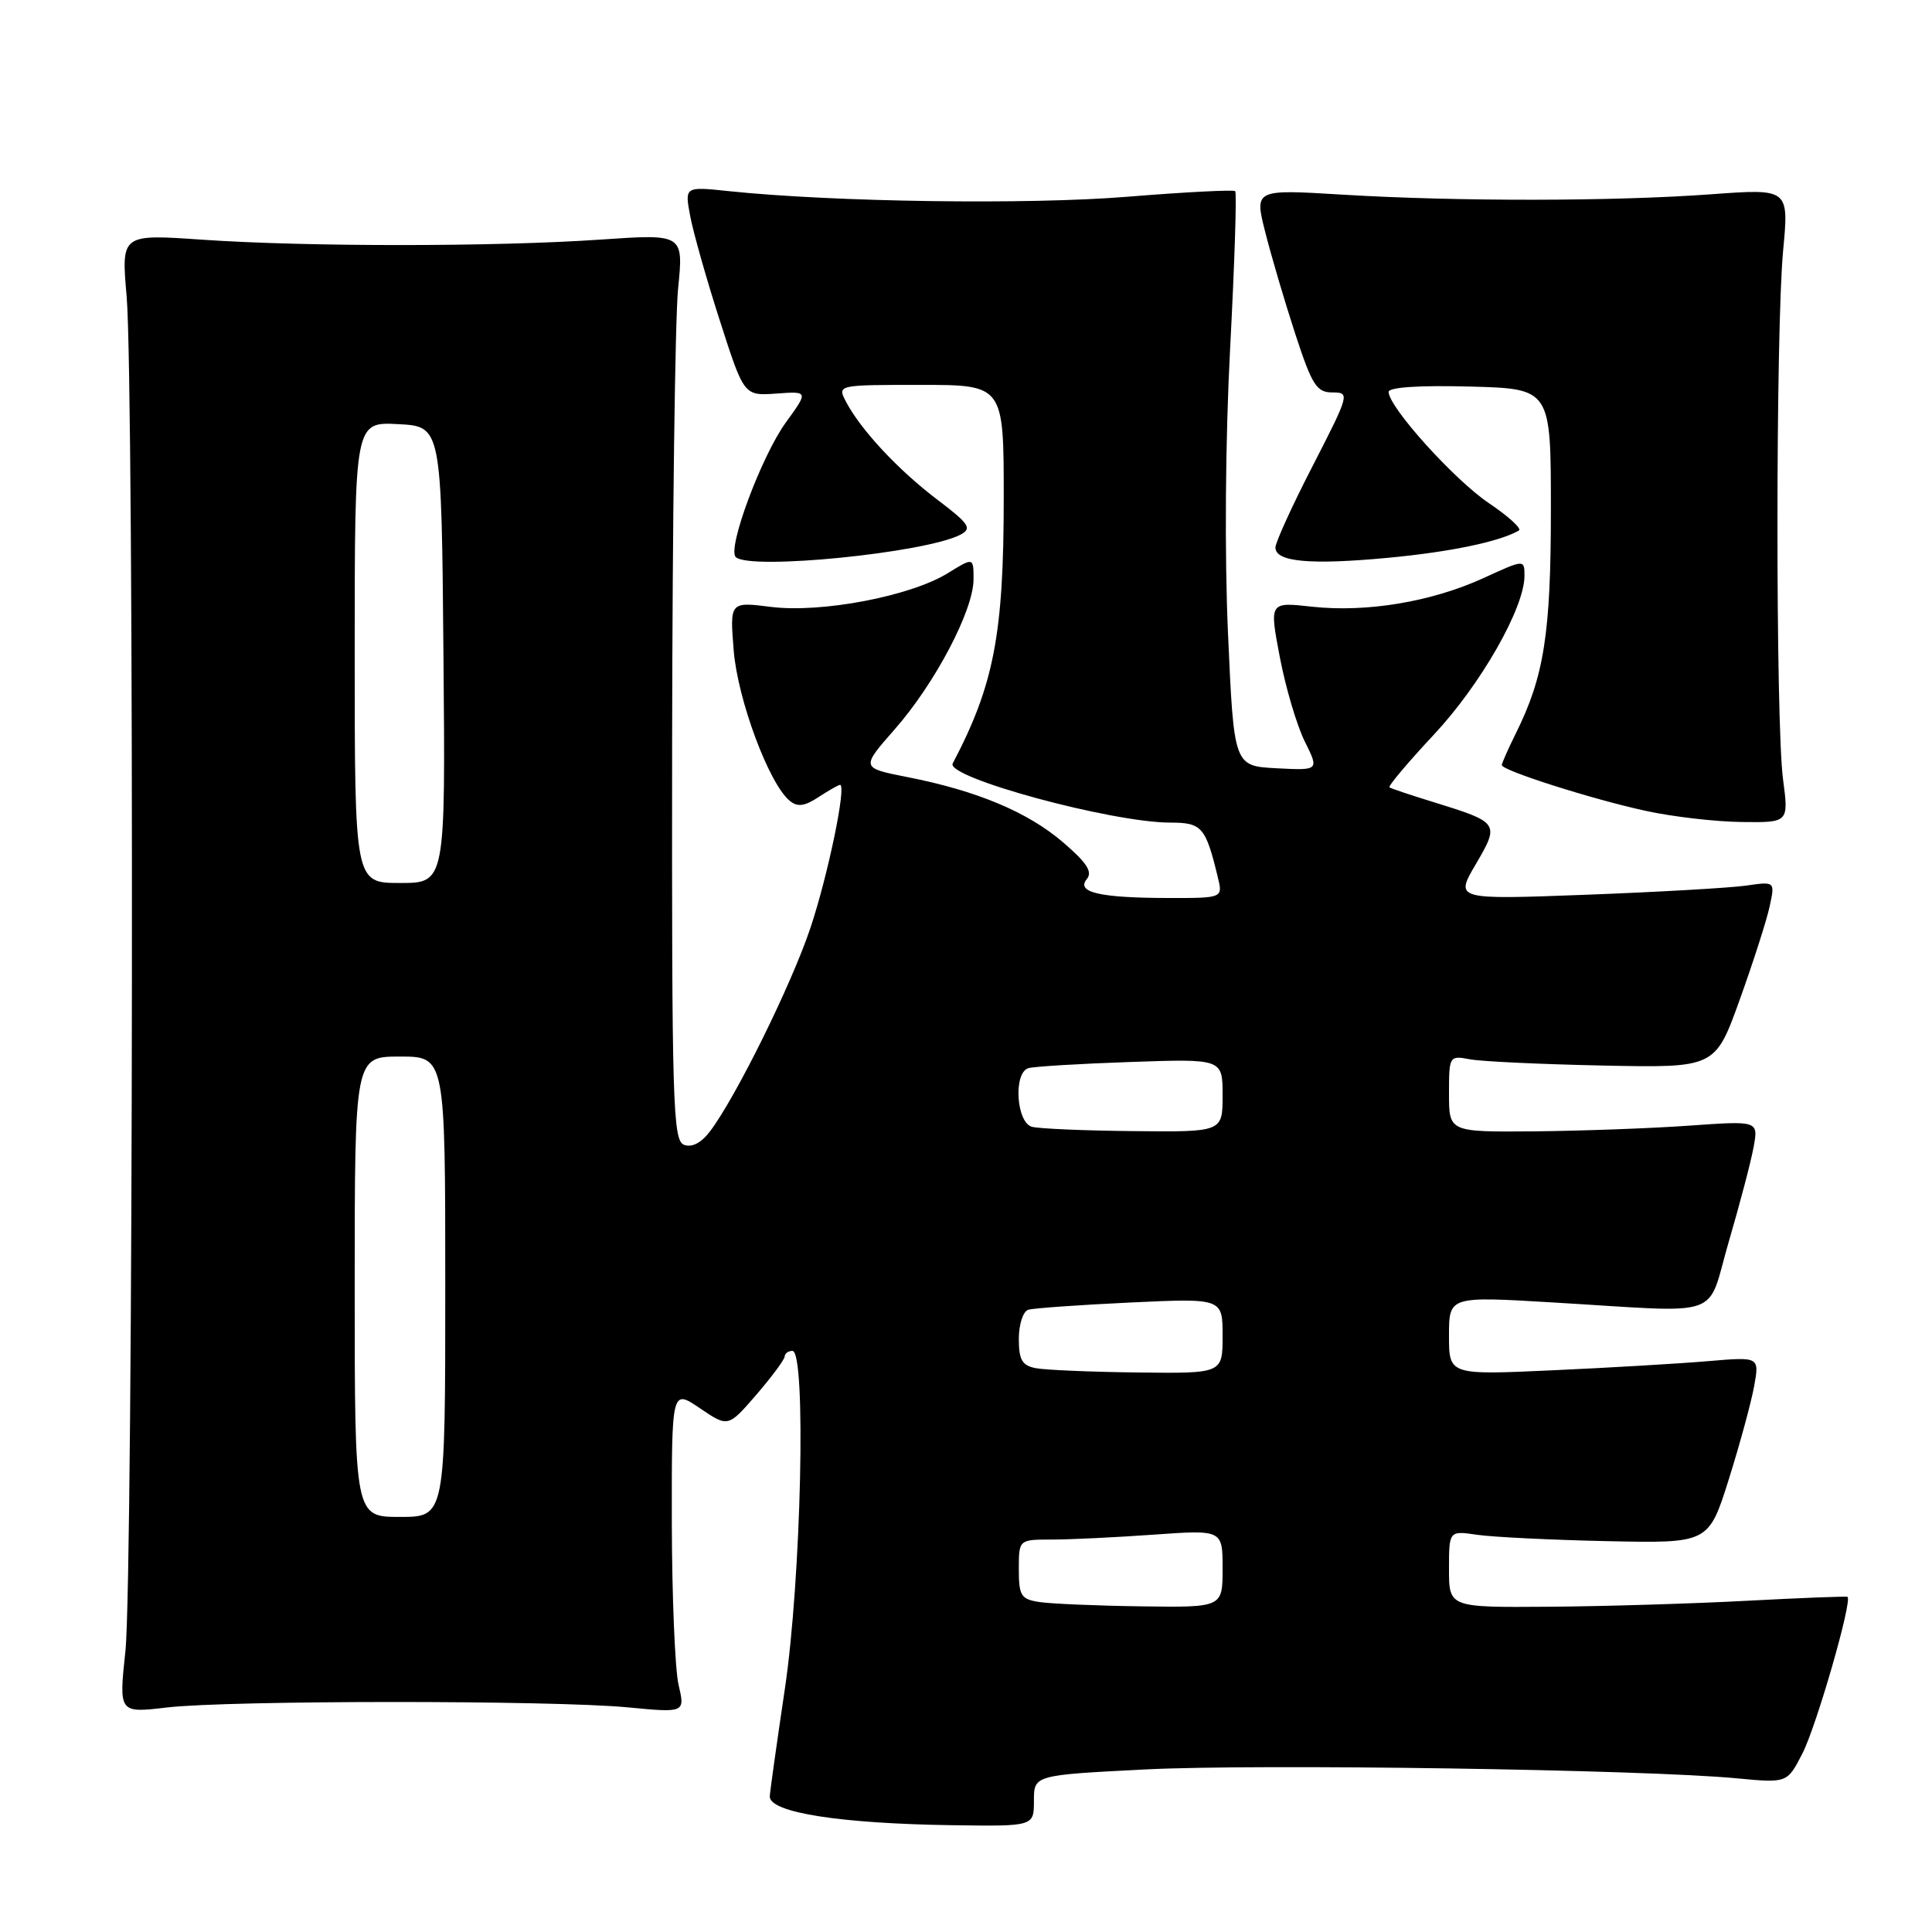 <?xml version="1.0" encoding="UTF-8" standalone="no"?>
<!DOCTYPE svg PUBLIC "-//W3C//DTD SVG 1.1//EN" "http://www.w3.org/Graphics/SVG/1.1/DTD/svg11.dtd" >
<svg xmlns="http://www.w3.org/2000/svg" xmlns:xlink="http://www.w3.org/1999/xlink" version="1.1" viewBox="0 0 256 256">
 <g >
 <path fill="currentColor"
d=" M 137.00 238.60 C 137.00 235.21 137.00 235.21 151.75 234.46 C 166.70 233.70 217.96 234.47 230.16 235.64 C 236.82 236.27 236.82 236.27 238.85 232.30 C 240.71 228.65 245.50 212.00 244.80 211.59 C 244.64 211.50 238.65 211.73 231.50 212.11 C 224.35 212.49 212.54 212.85 205.25 212.90 C 192.00 213.00 192.00 213.00 192.00 207.91 C 192.00 202.82 192.00 202.82 195.75 203.37 C 197.81 203.67 205.55 204.05 212.95 204.21 C 226.40 204.50 226.40 204.50 229.08 196.00 C 230.55 191.32 232.06 185.76 232.44 183.64 C 233.13 179.78 233.13 179.78 226.32 180.36 C 222.57 180.68 213.31 181.23 205.75 181.57 C 192.00 182.20 192.00 182.20 192.00 176.98 C 192.00 171.76 192.00 171.76 205.75 172.58 C 228.87 173.95 226.03 174.93 229.08 164.50 C 230.53 159.55 232.01 153.93 232.36 152.00 C 233.00 148.50 233.00 148.50 223.75 149.16 C 218.66 149.52 209.44 149.85 203.25 149.91 C 192.00 150.00 192.00 150.00 192.00 144.92 C 192.00 139.92 192.04 139.85 194.75 140.36 C 196.26 140.65 204.20 141.02 212.38 141.19 C 227.27 141.50 227.27 141.50 230.51 132.50 C 232.29 127.55 234.08 121.99 234.48 120.14 C 235.21 116.79 235.21 116.79 231.35 117.35 C 229.23 117.65 219.69 118.20 210.15 118.56 C 192.79 119.21 192.79 119.21 195.55 114.51 C 198.73 109.08 198.65 108.98 190.00 106.30 C 186.97 105.37 184.32 104.48 184.11 104.33 C 183.90 104.18 186.54 101.04 189.98 97.36 C 196.20 90.72 202.00 80.55 202.00 76.31 C 202.00 74.11 202.00 74.11 196.57 76.60 C 189.68 79.75 181.08 81.18 173.84 80.39 C 168.19 79.76 168.19 79.76 169.58 87.06 C 170.34 91.07 171.83 96.10 172.88 98.23 C 174.80 102.09 174.80 102.09 169.15 101.80 C 163.50 101.50 163.50 101.50 162.72 84.00 C 162.25 73.55 162.36 58.29 163.00 46.12 C 163.59 34.90 163.89 25.55 163.67 25.33 C 163.45 25.12 157.02 25.45 149.38 26.07 C 136.29 27.14 110.52 26.78 96.61 25.33 C 90.72 24.71 90.72 24.71 91.45 28.61 C 91.85 30.75 93.61 36.99 95.38 42.48 C 98.58 52.45 98.58 52.45 102.86 52.15 C 107.13 51.84 107.13 51.84 104.12 55.99 C 100.90 60.44 96.34 72.68 97.49 73.81 C 99.29 75.60 122.68 73.26 127.28 70.84 C 128.83 70.02 128.44 69.42 124.19 66.20 C 119.01 62.27 114.06 56.96 112.11 53.25 C 110.93 51.00 110.93 51.00 121.96 51.00 C 133.00 51.00 133.00 51.00 133.00 65.95 C 133.00 84.04 131.71 90.75 126.24 101.16 C 125.27 103.01 147.32 109.00 155.09 109.00 C 159.26 109.00 159.76 109.58 161.37 116.25 C 162.04 119.00 162.04 119.00 154.77 118.99 C 145.69 118.97 142.56 118.24 144.01 116.48 C 144.80 115.53 144.01 114.31 140.86 111.61 C 136.17 107.59 129.45 104.78 120.24 102.97 C 114.06 101.75 114.06 101.75 118.56 96.63 C 123.91 90.54 129.00 80.85 129.00 76.76 C 129.00 73.84 129.00 73.84 125.57 75.96 C 120.64 79.00 108.85 81.25 102.18 80.42 C 96.70 79.73 96.70 79.73 97.22 86.21 C 97.75 92.70 101.88 103.83 104.63 106.10 C 105.66 106.96 106.59 106.85 108.46 105.62 C 109.82 104.73 111.10 104.00 111.31 104.00 C 112.20 104.00 109.71 116.00 107.38 122.97 C 104.86 130.49 97.52 145.36 94.08 149.91 C 92.91 151.45 91.68 152.09 90.63 151.69 C 89.15 151.12 89.01 146.15 89.06 98.28 C 89.10 69.25 89.45 42.24 89.85 38.25 C 90.58 30.99 90.58 30.99 79.54 31.75 C 65.48 32.71 40.60 32.71 26.78 31.76 C 16.06 31.02 16.06 31.02 16.78 39.26 C 17.81 51.08 17.67 208.90 16.62 218.75 C 15.74 227.00 15.74 227.00 22.12 226.25 C 30.30 225.29 73.14 225.28 83.14 226.23 C 90.78 226.96 90.78 226.96 89.91 223.23 C 89.44 221.18 89.04 211.53 89.02 201.78 C 89.00 184.06 89.00 184.06 92.74 186.60 C 96.48 189.13 96.48 189.13 100.21 184.82 C 102.26 182.44 103.95 180.16 103.97 179.75 C 103.99 179.34 104.45 179.00 105.00 179.00 C 106.85 179.00 106.17 209.29 103.99 223.84 C 102.90 231.18 102.00 237.57 102.00 238.05 C 102.00 240.18 111.36 241.64 126.25 241.85 C 137.00 242.00 137.00 242.00 137.00 238.60 Z  M 236.26 103.25 C 235.27 95.73 235.28 43.87 236.27 33.24 C 237.05 24.99 237.05 24.99 226.77 25.74 C 213.88 26.69 193.02 26.71 177.86 25.79 C 166.21 25.08 166.21 25.08 167.66 30.79 C 168.45 33.93 170.24 39.99 171.63 44.25 C 173.85 51.04 174.46 52.00 176.55 52.00 C 178.88 52.00 178.83 52.20 173.97 61.67 C 171.23 66.98 169.00 71.88 169.00 72.55 C 169.00 74.46 173.64 74.88 183.94 73.91 C 192.21 73.13 198.67 71.78 201.26 70.30 C 201.68 70.06 199.90 68.43 197.30 66.68 C 192.70 63.59 184.00 53.93 184.00 51.93 C 184.00 51.31 188.09 51.04 194.75 51.22 C 205.50 51.50 205.50 51.50 205.50 67.50 C 205.50 83.95 204.61 89.63 200.84 97.21 C 199.83 99.25 199.00 101.13 199.00 101.38 C 199.00 102.09 211.02 105.92 218.10 107.45 C 221.62 108.22 227.32 108.88 230.76 108.92 C 237.02 109.00 237.02 109.00 236.26 103.25 Z  M 137.75 212.28 C 135.29 211.91 135.00 211.46 135.00 207.93 C 135.00 204.00 135.00 204.00 139.35 204.00 C 141.74 204.00 147.81 203.71 152.85 203.35 C 162.00 202.70 162.00 202.70 162.00 207.85 C 162.00 213.00 162.00 213.00 151.25 212.85 C 145.34 212.77 139.26 212.51 137.75 212.28 Z  M 47.00 170.50 C 47.00 140.00 47.00 140.00 53.00 140.00 C 59.00 140.00 59.00 140.00 59.00 170.50 C 59.00 201.00 59.00 201.00 53.00 201.00 C 47.00 201.00 47.00 201.00 47.00 170.50 Z  M 137.25 181.29 C 135.43 180.94 135.00 180.19 135.00 177.40 C 135.00 175.50 135.56 173.76 136.25 173.55 C 136.94 173.34 143.01 172.91 149.75 172.59 C 162.00 172.02 162.00 172.02 162.00 177.01 C 162.00 182.00 162.00 182.00 150.75 181.86 C 144.56 181.79 138.49 181.53 137.25 181.29 Z  M 136.75 149.31 C 134.67 148.77 134.25 142.18 136.25 141.54 C 136.94 141.32 143.01 140.95 149.75 140.72 C 162.00 140.29 162.00 140.29 162.00 145.14 C 162.00 150.00 162.00 150.00 150.25 149.88 C 143.79 149.82 137.71 149.56 136.75 149.31 Z  M 47.00 86.45 C 47.00 55.90 47.00 55.90 52.75 56.20 C 58.50 56.50 58.50 56.50 58.76 86.75 C 59.03 117.00 59.03 117.00 53.01 117.00 C 47.00 117.00 47.00 117.00 47.00 86.45 Z "/>
</g>
</svg>
